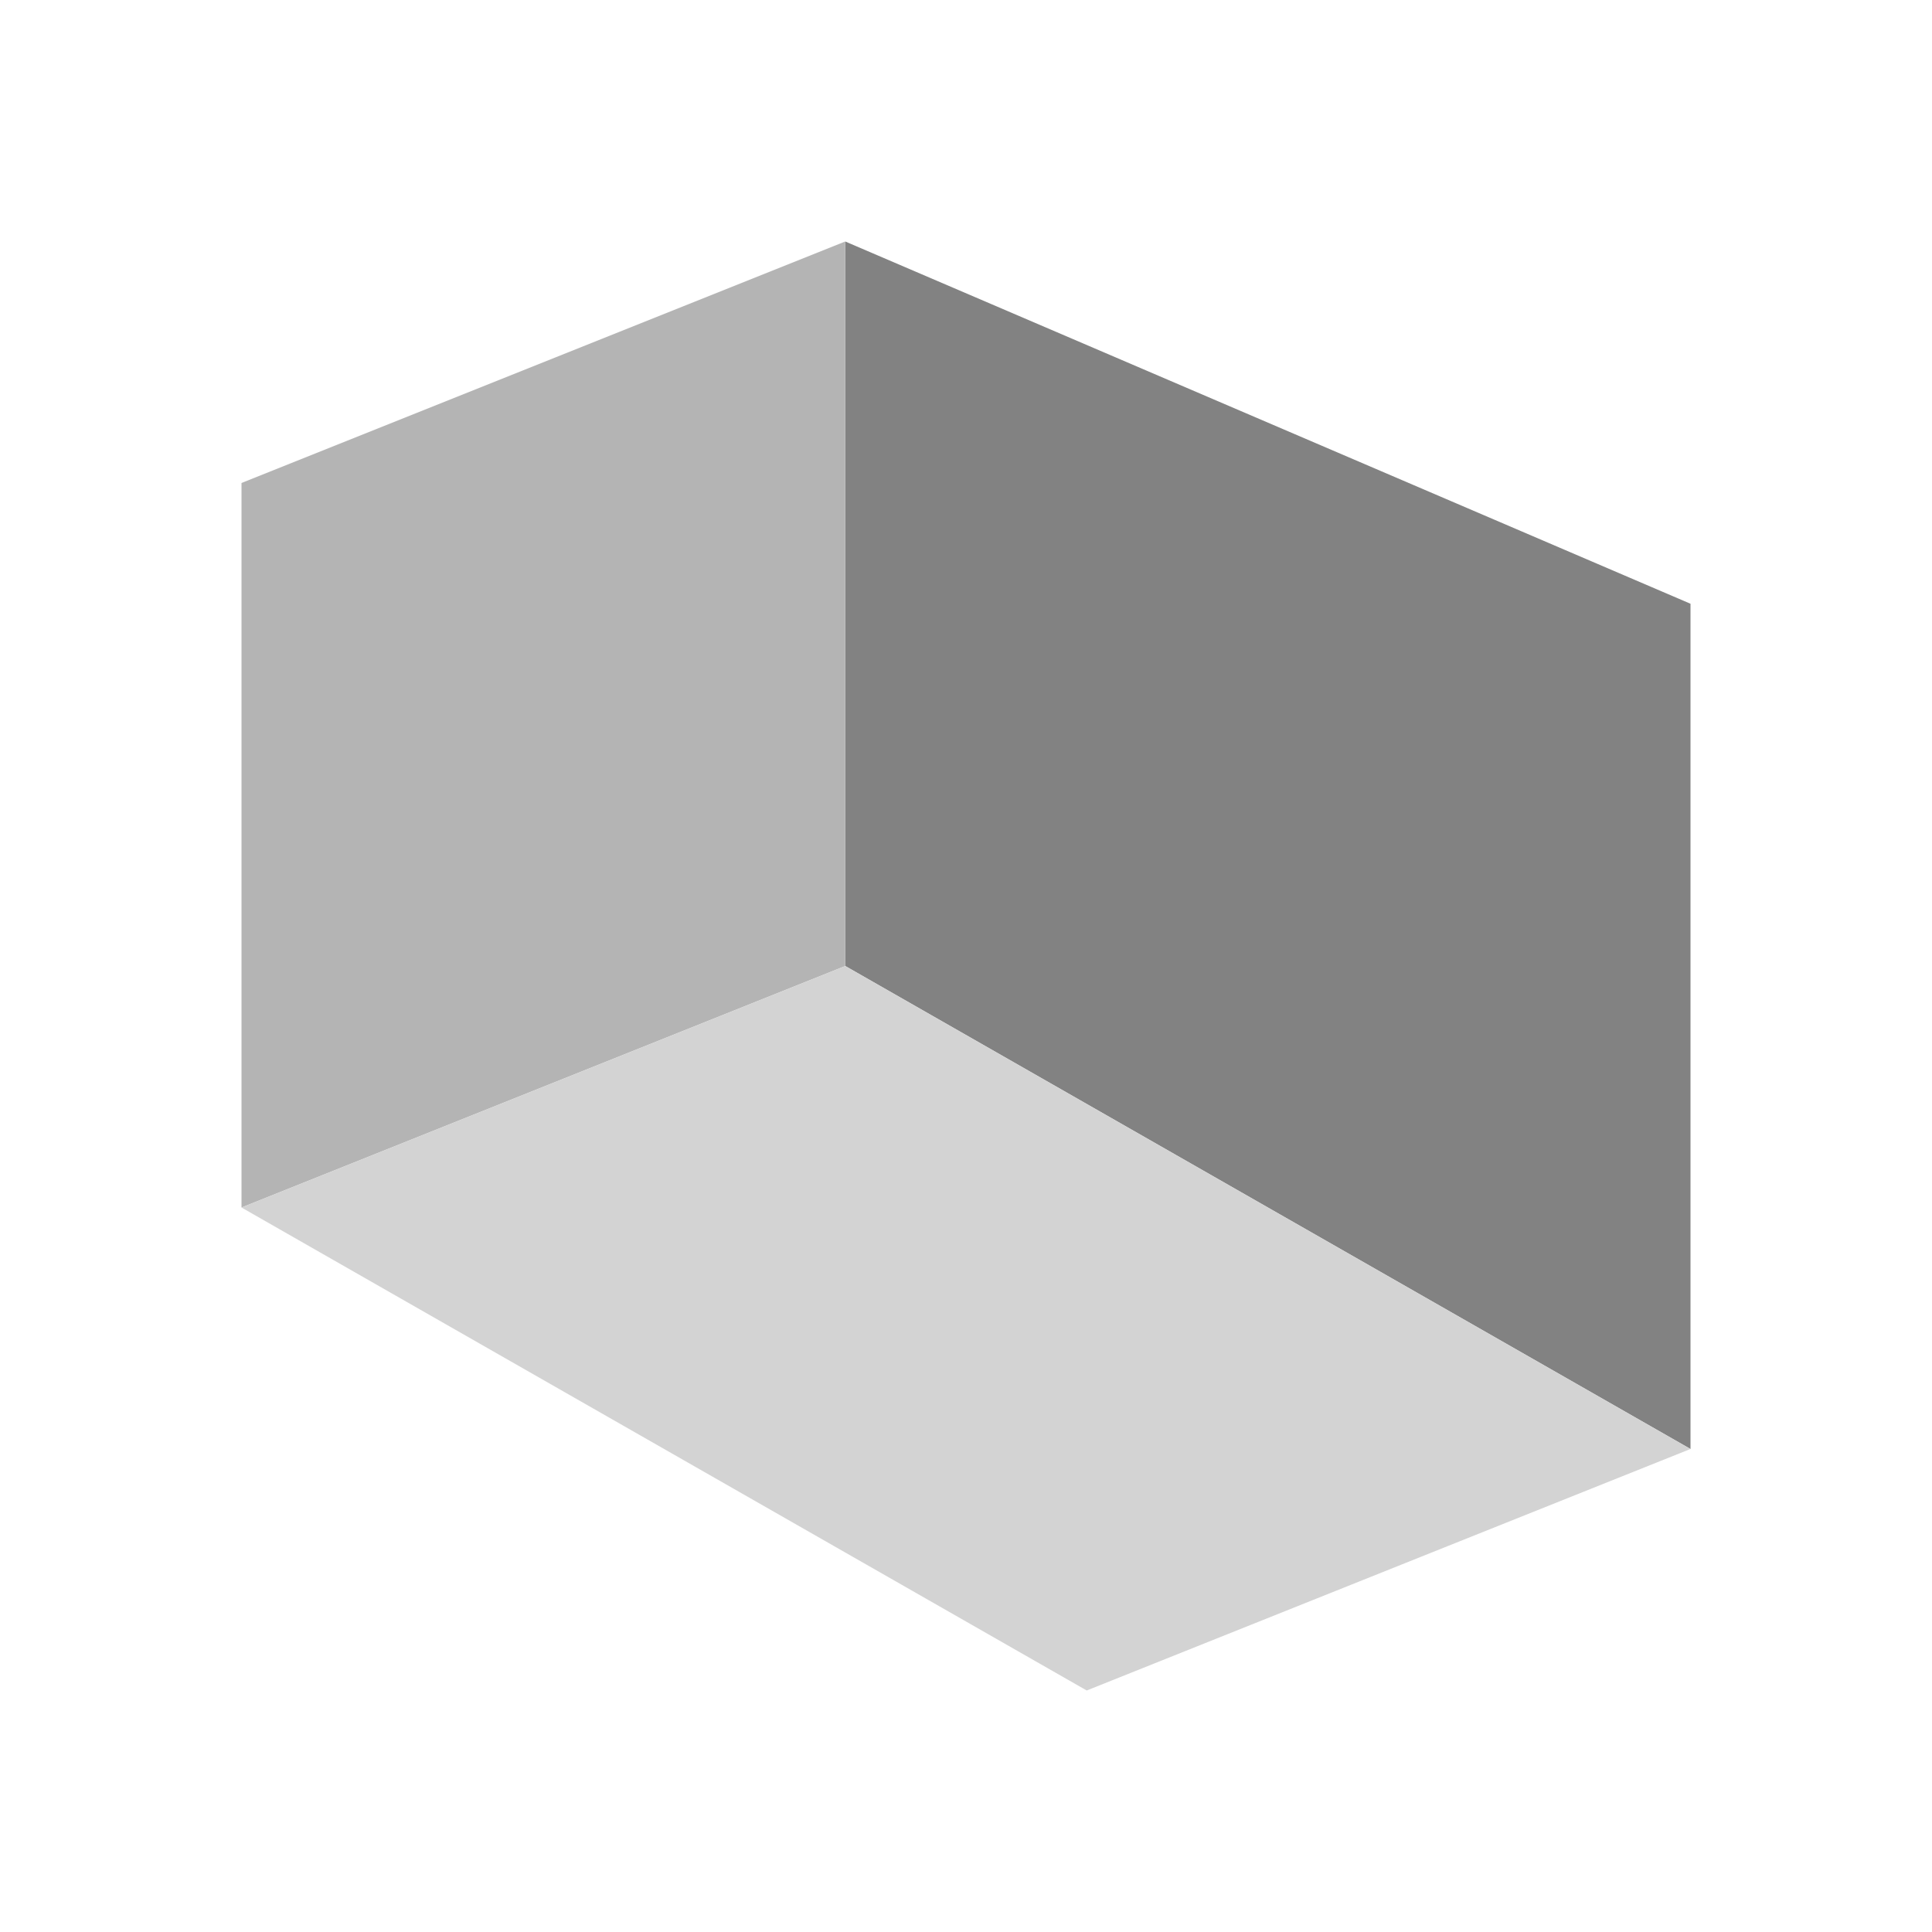 <?xml version="1.0" encoding="UTF-8" standalone="no"?>
<svg xmlns="http://www.w3.org/2000/svg" width="16" height="16" version="1.1">
 <g transform="translate(-421.714,-531.791)">
  <path style="opacity:0.987;fill:#818181;fill-opacity:1;" d="m 428.714,539.791 0,-6 7,3 0,7 z"/>
  <path style="opacity:0.987;fill:#b3b3b3;fill-opacity:1;" d="m 423.714,535.791 5,-2 0,6 -5,2 z"/>
  <path style="opacity:0.987;fill:#d2d2d2;fill-opacity:1;" d="m 423.714,541.791 5,-2 7,4 -5,2 z"/>
 </g>
</svg>
